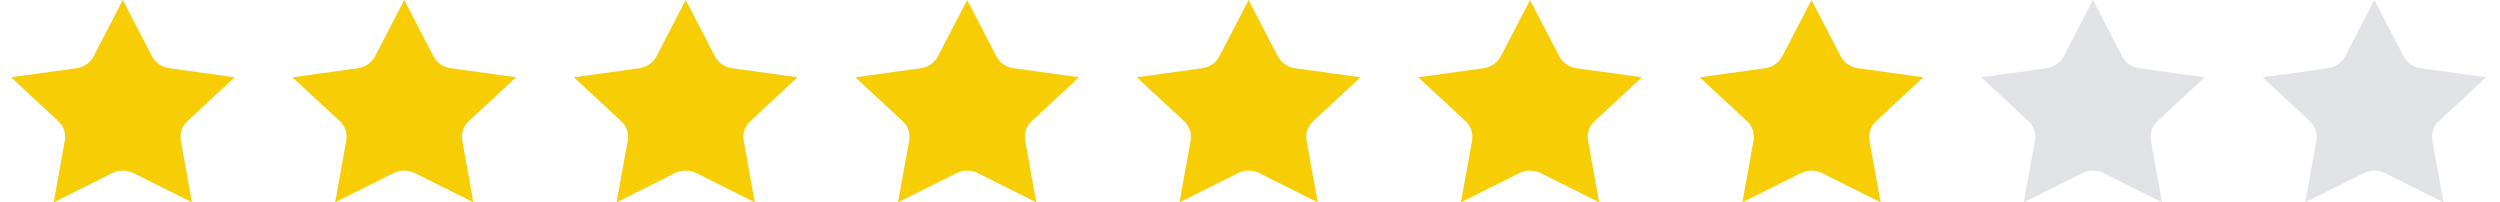 <svg width="173" height="14" viewBox="0 0 173 14" fill="none" xmlns="http://www.w3.org/2000/svg">
<path d="M9.242 11.981L13.281 14L12.511 9.721C12.421 9.23 12.594 8.728 12.969 8.379L16.237 5.347L11.721 4.723C11.2 4.652 10.751 4.341 10.52 3.893L8.499 0L6.478 3.893C6.245 4.341 5.797 4.652 5.277 4.723L0.761 5.347L4.029 8.379C4.404 8.726 4.577 9.23 4.487 9.721L3.717 14L7.756 11.981C8.221 11.747 8.777 11.747 9.242 11.981Z" fill="#F7CD05"/>
<path d="M28.718 11.981L32.757 14L31.987 9.721C31.898 9.23 32.07 8.728 32.445 8.379L35.713 5.347L31.197 4.723C30.676 4.652 30.227 4.341 29.996 3.893L27.975 0L25.954 3.893C25.721 4.341 25.273 4.652 24.753 4.723L20.237 5.347L23.506 8.379C23.88 8.726 24.053 9.23 23.963 9.721L23.193 14L27.232 11.981C27.698 11.747 28.253 11.747 28.718 11.981Z" fill="#F7CD05"/>
<path d="M48.195 11.981L52.233 14L51.463 9.721C51.374 9.23 51.546 8.728 51.921 8.379L55.189 5.347L50.673 4.723C50.152 4.652 49.704 4.341 49.472 3.893L47.451 0L45.43 3.893C45.197 4.341 44.749 4.652 44.229 4.723L39.713 5.347L42.982 8.379C43.356 8.726 43.529 9.23 43.44 9.721L42.669 14L46.708 11.981C47.174 11.747 47.729 11.747 48.195 11.981Z" fill="#F7CD05"/>
<path d="M67.671 11.981L71.71 14L70.939 9.721C70.85 9.23 71.022 8.728 71.397 8.379L74.665 5.347L70.15 4.723C69.628 4.652 69.18 4.341 68.948 3.893L66.927 0L64.906 3.893C64.673 4.341 64.225 4.652 63.705 4.723L59.189 5.347L62.458 8.379C62.833 8.726 63.005 9.23 62.916 9.721L62.145 14L66.184 11.981C66.65 11.747 67.205 11.747 67.671 11.981Z" fill="#F7CD05"/>
<path d="M87.147 11.981L91.186 14L90.415 9.721C90.326 9.23 90.498 8.728 90.873 8.379L94.141 5.347L89.626 4.723C89.104 4.652 88.656 4.341 88.424 3.893L86.403 0L84.382 3.893C84.15 4.341 83.701 4.652 83.181 4.723L78.665 5.347L81.934 8.379C82.309 8.726 82.481 9.23 82.392 9.721L81.621 14L85.66 11.981C86.126 11.747 86.681 11.747 87.147 11.981Z" fill="#F7CD05"/>
<path d="M106.623 11.981L110.662 14L109.891 9.721C109.802 9.23 109.974 8.728 110.349 8.379L113.618 5.347L109.102 4.723C108.58 4.652 108.132 4.341 107.901 3.893L105.88 0L103.858 3.893C103.626 4.341 103.177 4.652 102.657 4.723L98.141 5.347L101.41 8.379C101.785 8.726 101.957 9.23 101.868 9.721L101.097 14L105.136 11.981C105.602 11.747 106.157 11.747 106.623 11.981Z" fill="#F7CD05"/>
<path d="M126.099 11.981L130.138 14L129.367 9.721C129.278 9.23 129.45 8.728 129.825 8.379L133.094 5.347L128.578 4.723C128.056 4.652 127.608 4.341 127.377 3.893L125.356 0L123.335 3.893C123.102 4.341 122.653 4.652 122.133 4.723L117.618 5.347L120.886 8.379C121.261 8.726 121.433 9.23 121.344 9.721L120.573 14L124.612 11.981C125.078 11.747 125.633 11.747 126.099 11.981Z" fill="#F7CD05"/>
<path d="M145.575 11.981L149.614 14L148.843 9.721C148.754 9.23 148.926 8.728 149.301 8.379L152.57 5.347L148.054 4.723C147.532 4.652 147.084 4.341 146.853 3.893L144.832 0L142.811 3.893C142.578 4.341 142.13 4.652 141.61 4.723L137.094 5.347L140.362 8.379C140.737 8.726 140.909 9.23 140.82 9.721L140.049 14L144.088 11.981C144.554 11.747 145.109 11.747 145.575 11.981Z" fill="#E2E3E7"/>
<path d="M165.051 11.981L169.09 14L168.32 9.721C168.23 9.23 168.403 8.728 168.777 8.379L172.046 5.347L167.53 4.723C167.008 4.652 166.56 4.341 166.329 3.893L164.308 0L162.287 3.893C162.054 4.341 161.606 4.652 161.086 4.723L156.57 5.347L159.838 8.379C160.213 8.726 160.385 9.23 160.296 9.721L159.526 14L163.565 11.981C164.03 11.747 164.585 11.747 165.051 11.981Z" fill="#E2E3E7"/>
</svg>
